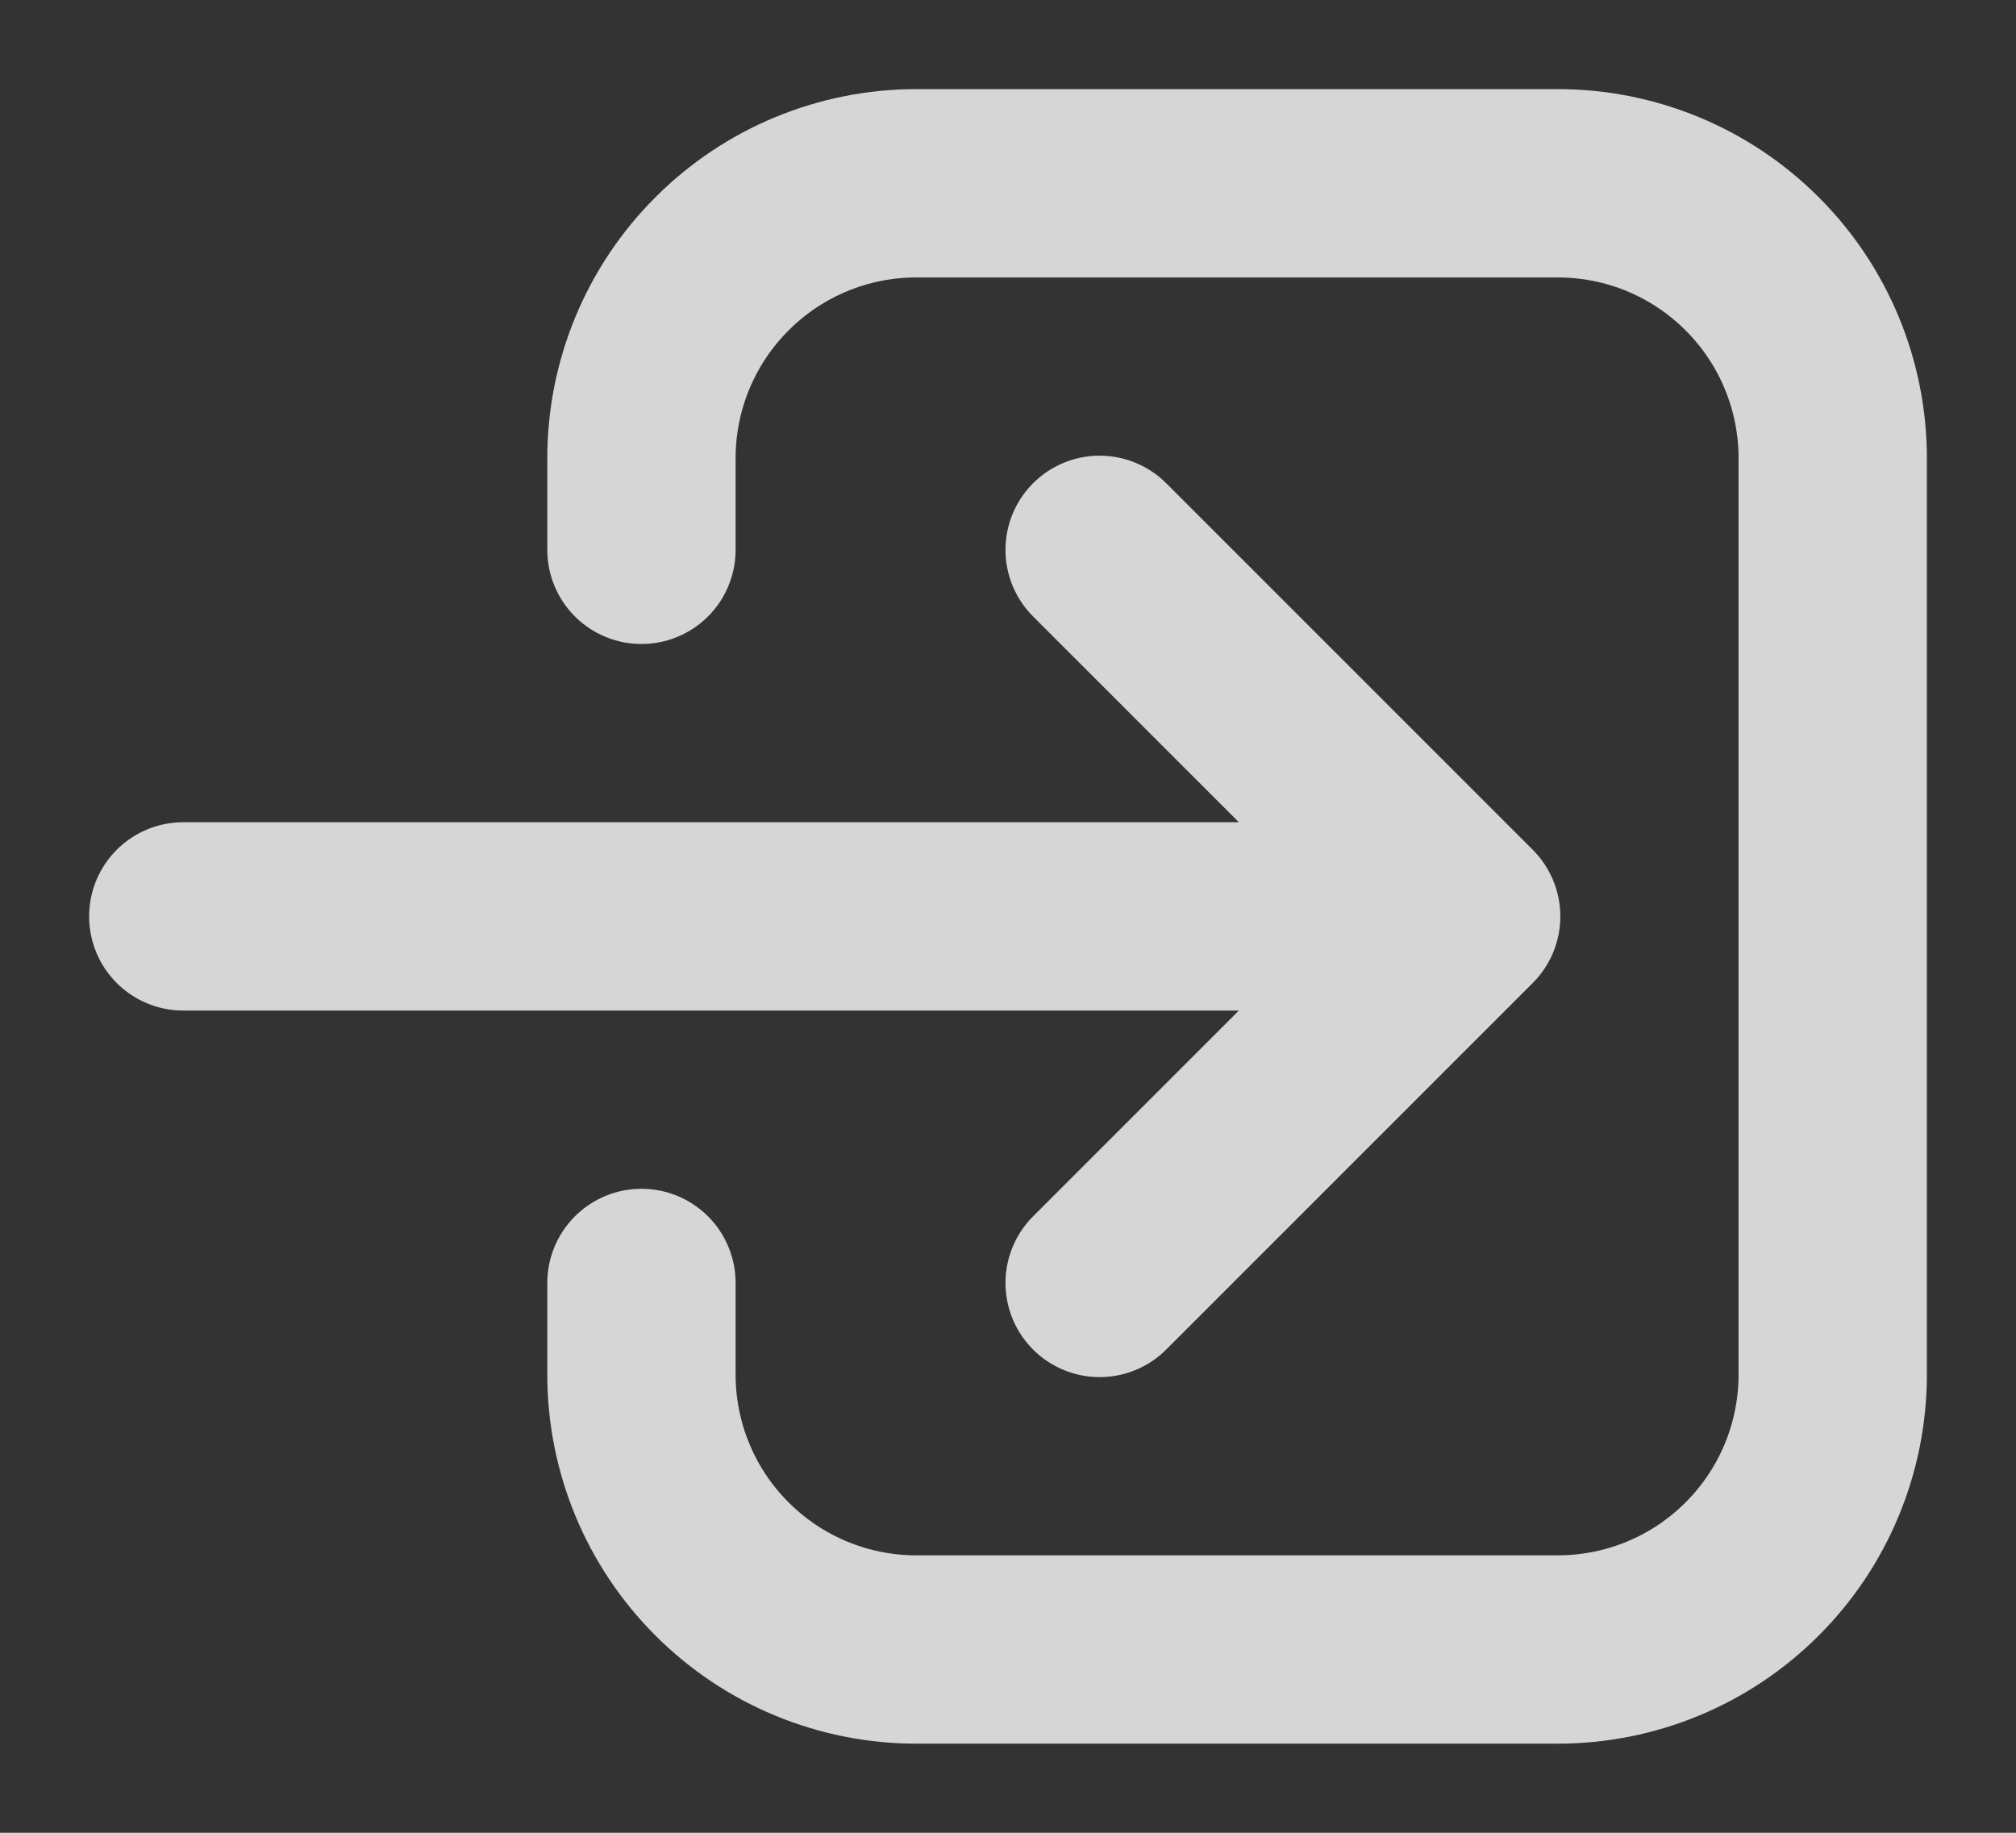  <svg width="22" height="20" viewBox="0 0 22 20" fill="none" xmlns="http://www.w3.org/2000/svg">
                <rect x="0" y="0" width="22" height="20" fill="#333333" stroke="none"/>
                <path d="M12 14L16 10M16 10L12 6M16 10H2M7 14V15C7 15.796 7.316 16.559 7.879 17.121C8.441 17.684 9.204 18 10 18H17C17.796 18 18.559 17.684 19.121 17.121C19.684 16.559 20 15.796 20 15V5C20 4.204 19.684 3.441 19.121 2.879C18.559 2.316 17.796 2 17 2H10C9.204 2 8.441 2.316 7.879 2.879C7.316 3.441 7 4.204 7 5V6" stroke="white" stroke-opacity="0.8" stroke-width="2.055" stroke-linecap="round" stroke-linejoin="round" />
              </svg>